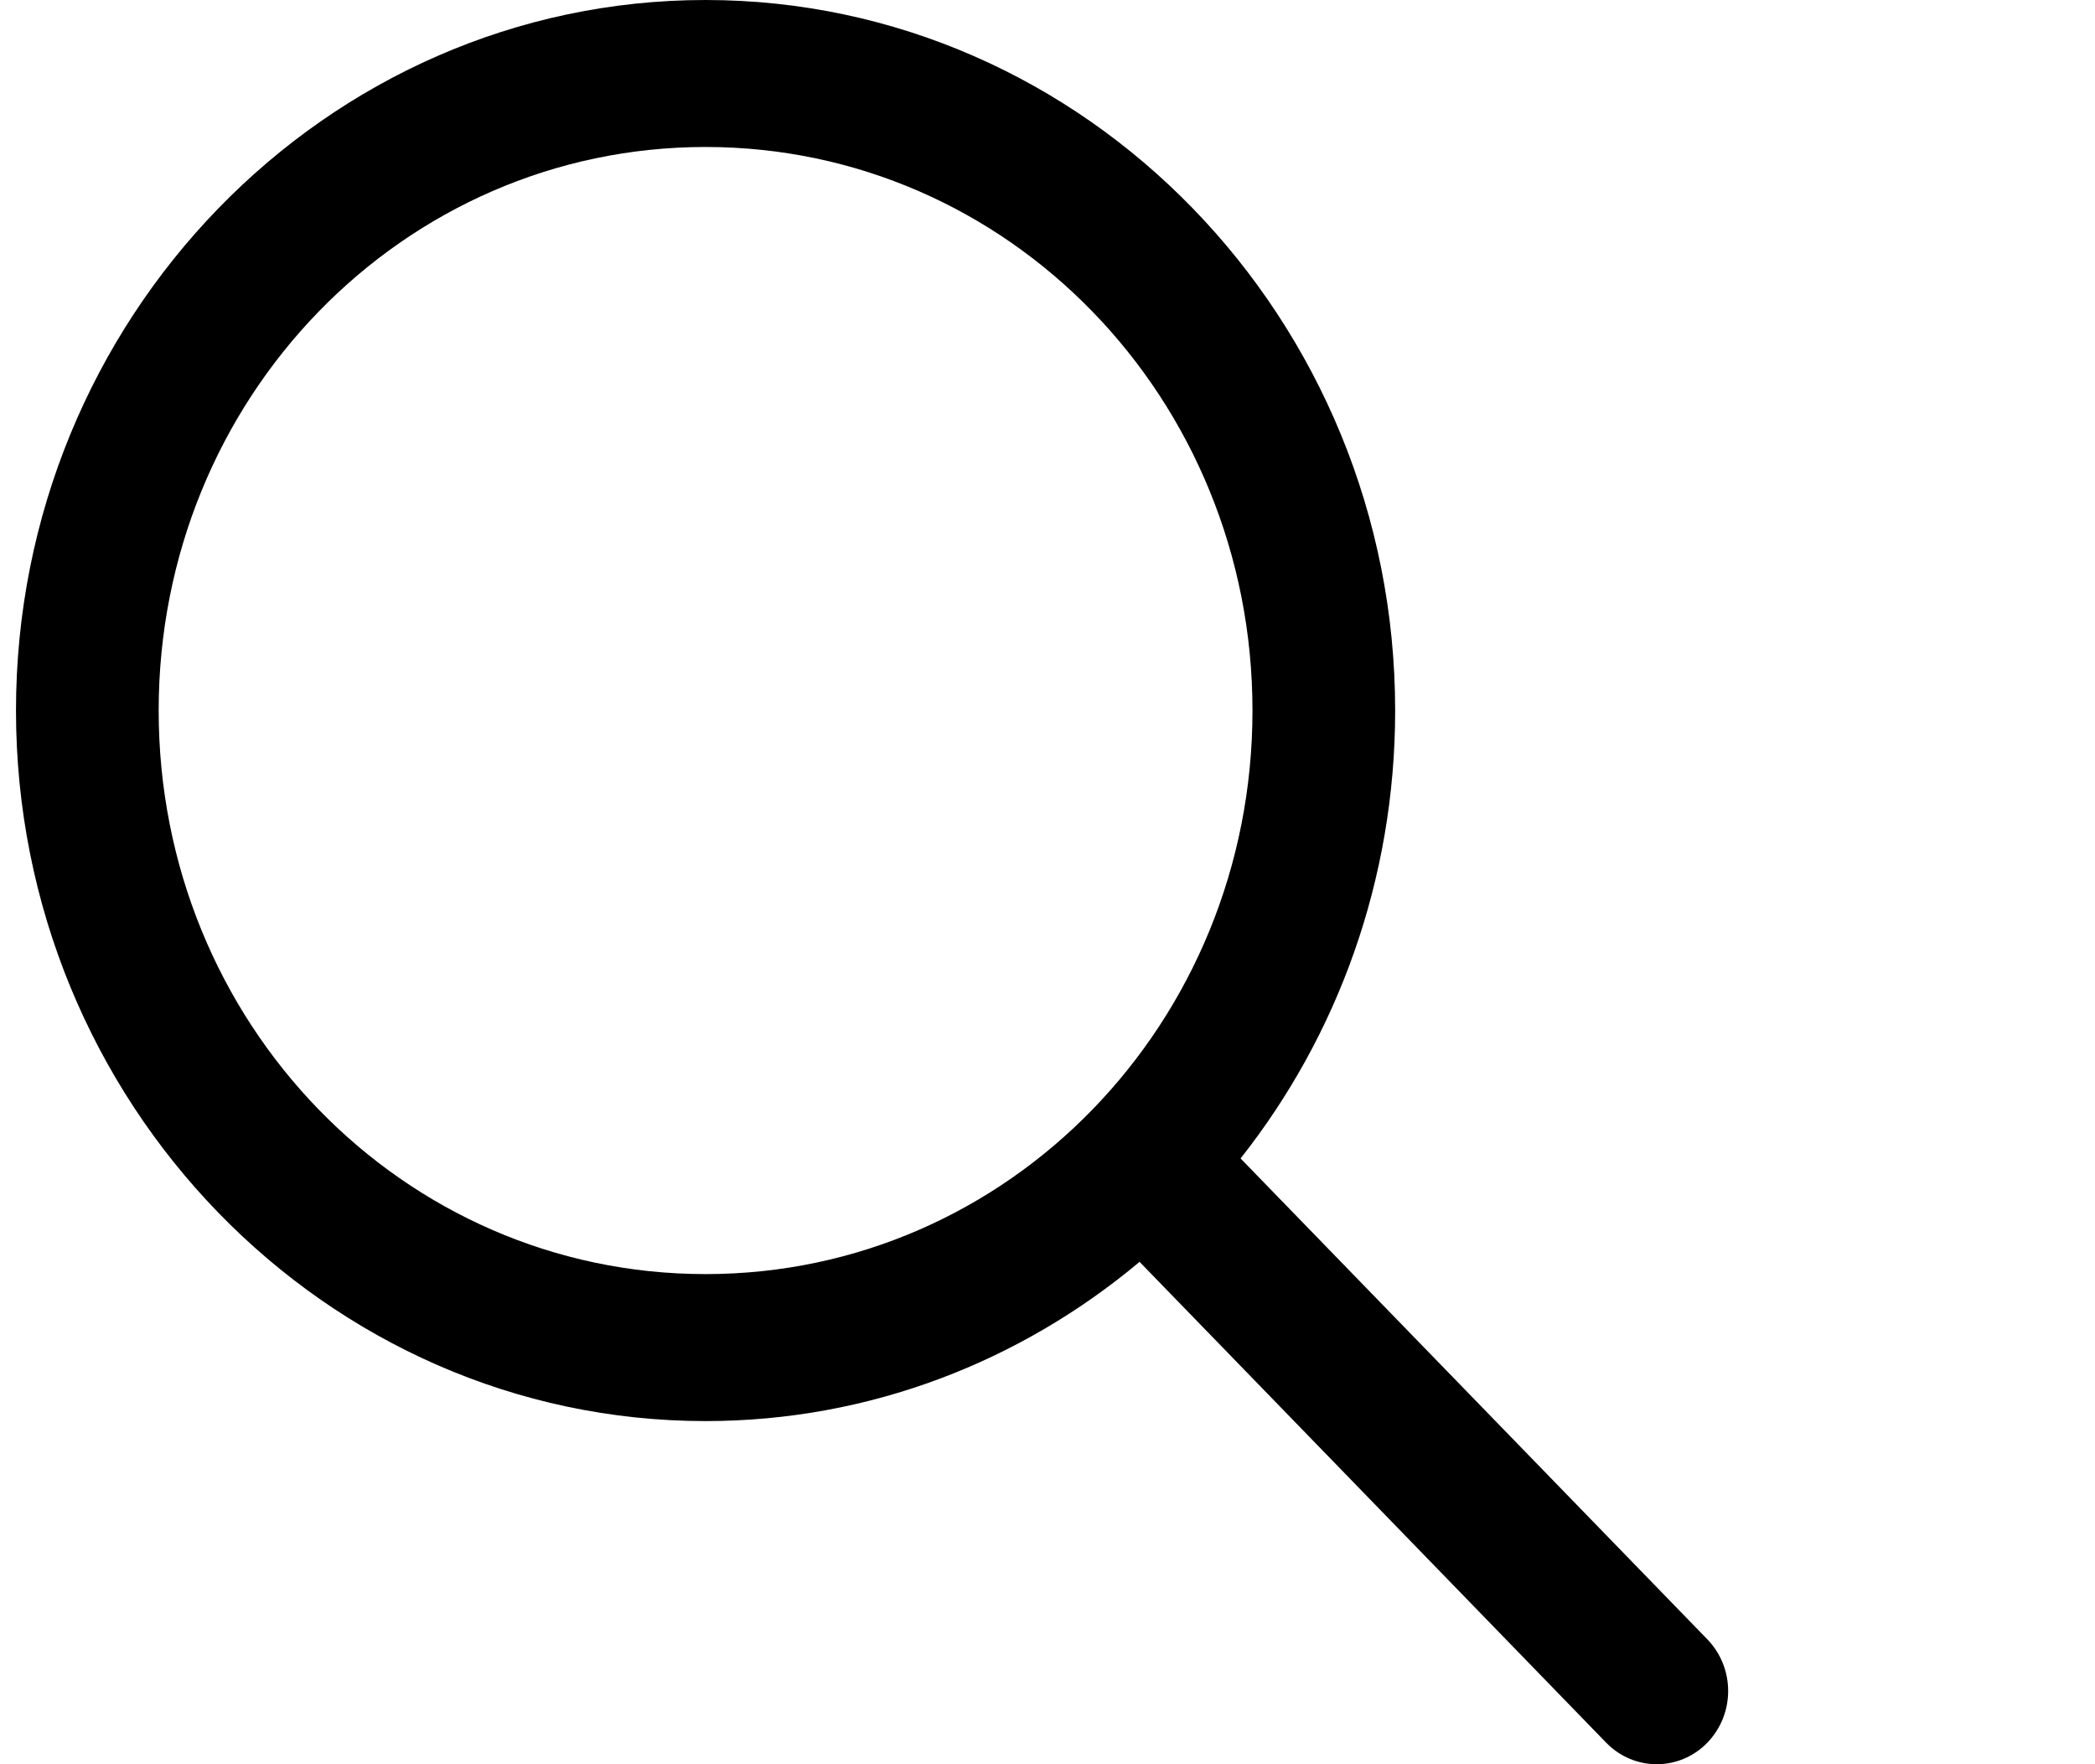     <svg
        width="19"
        height="16"
        viewBox="0 0 19 16"
        fill="currentColor"
        xmlns="http://www.w3.org/2000/svg">
        <g clipPath="url(#clip0)">
            <path
                d="M6.399 0C2.953 0 0.145 2.893 0.145 6.444C0.145 9.995 2.953 12.888 6.399 12.888C7.889 12.888 9.258 12.346 10.335 11.444L14.567 15.805C14.82 16.065 15.231 16.065 15.484 15.805C15.736 15.544 15.736 15.128 15.484 14.867L11.251 10.506C12.128 9.397 12.653 7.981 12.653 6.444C12.653 2.893 9.845 4.45024e-05 6.399 4.45024e-05V0ZM6.399 1.333C9.146 1.333 11.359 3.614 11.359 6.444C11.359 9.275 9.146 11.555 6.399 11.555C3.652 11.555 1.439 9.275 1.439 6.444C1.439 3.614 3.652 1.333 6.399 1.333Z"
                fill="currentColor"
            />
        </g>
        <defs>
            <clipPath id="clip0">
                <rect
                    width="18.516"
                    height="16"
                    fill="white"
                    transform="translate(0.145)"
                />
            </clipPath>
        </defs>
    </svg>
